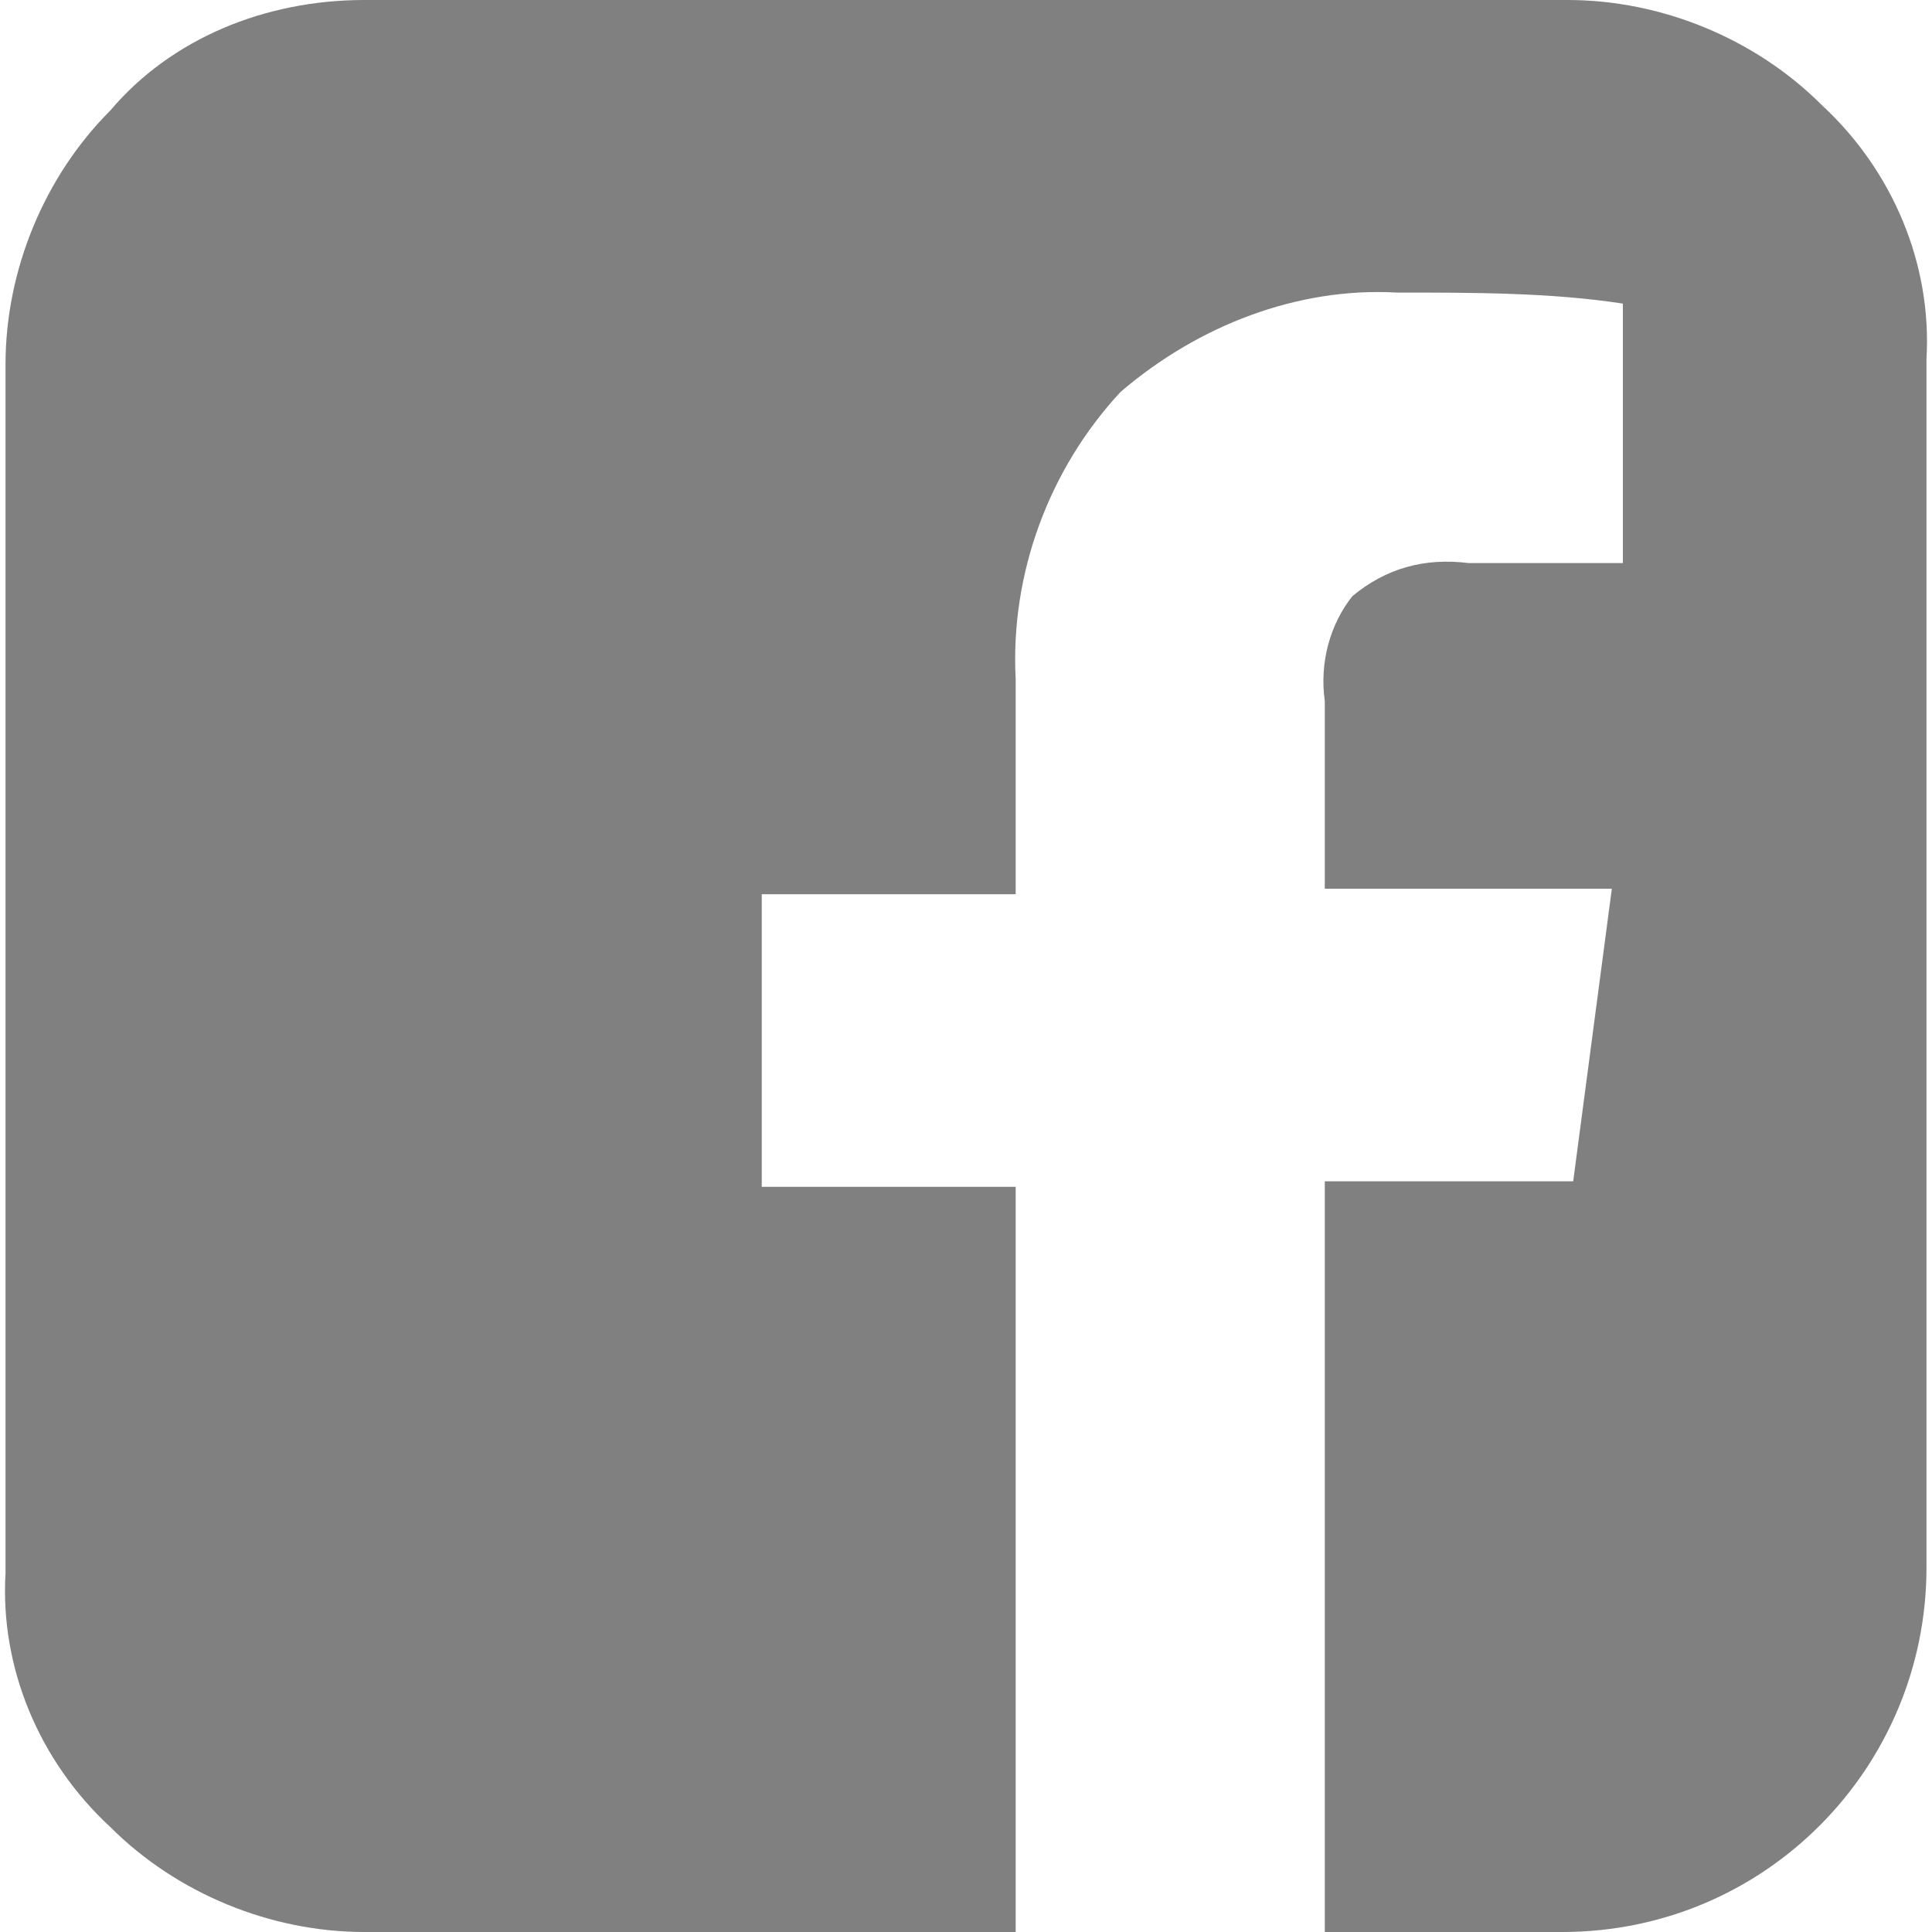 <?xml version="1.0" encoding="utf-8"?>
<!-- Generator: Adobe Illustrator 25.4.1, SVG Export Plug-In . SVG Version: 6.00 Build 0)  -->
<svg version="1.1" id="Capa_1" xmlns="http://www.w3.org/2000/svg" xmlns:xlink="http://www.w3.org/1999/xlink" x="0px" y="0px"
	 viewBox="0 0 35 35" style="enable-background:new 0 0 35 35;" xml:space="preserve">
<style type="text/css">
	.st0{fill:#808080;}
</style>
<path id="facebook-square" class="st0" d="M28.4,0c1.7,0,3.4,0.7,4.6,1.9c1.3,1.2,2,2.9,1.9,4.6v21.9c0,3.6-2.9,6.6-6.6,6.6h-4.3
	V21.4h4.5l0.7-5.3h-5.2v-3.4c-0.1-0.7,0.1-1.4,0.5-1.9c0.6-0.5,1.3-0.7,2.1-0.6l2.8,0V5.5c-1.3-0.2-2.7-0.2-4.1-0.2
	c-1.8-0.1-3.6,0.6-5,1.8c-1.3,1.4-2,3.3-1.9,5.2v3.9h-4.6v5.3h4.6V35H6.6c-1.7,0-3.4-0.7-4.6-1.9c-1.3-1.2-2-2.9-1.9-4.6V6.6
	c0-1.7,0.7-3.4,1.9-4.6C3.1,0.7,4.8,0,6.6,0H28.4z"/>
</svg>
